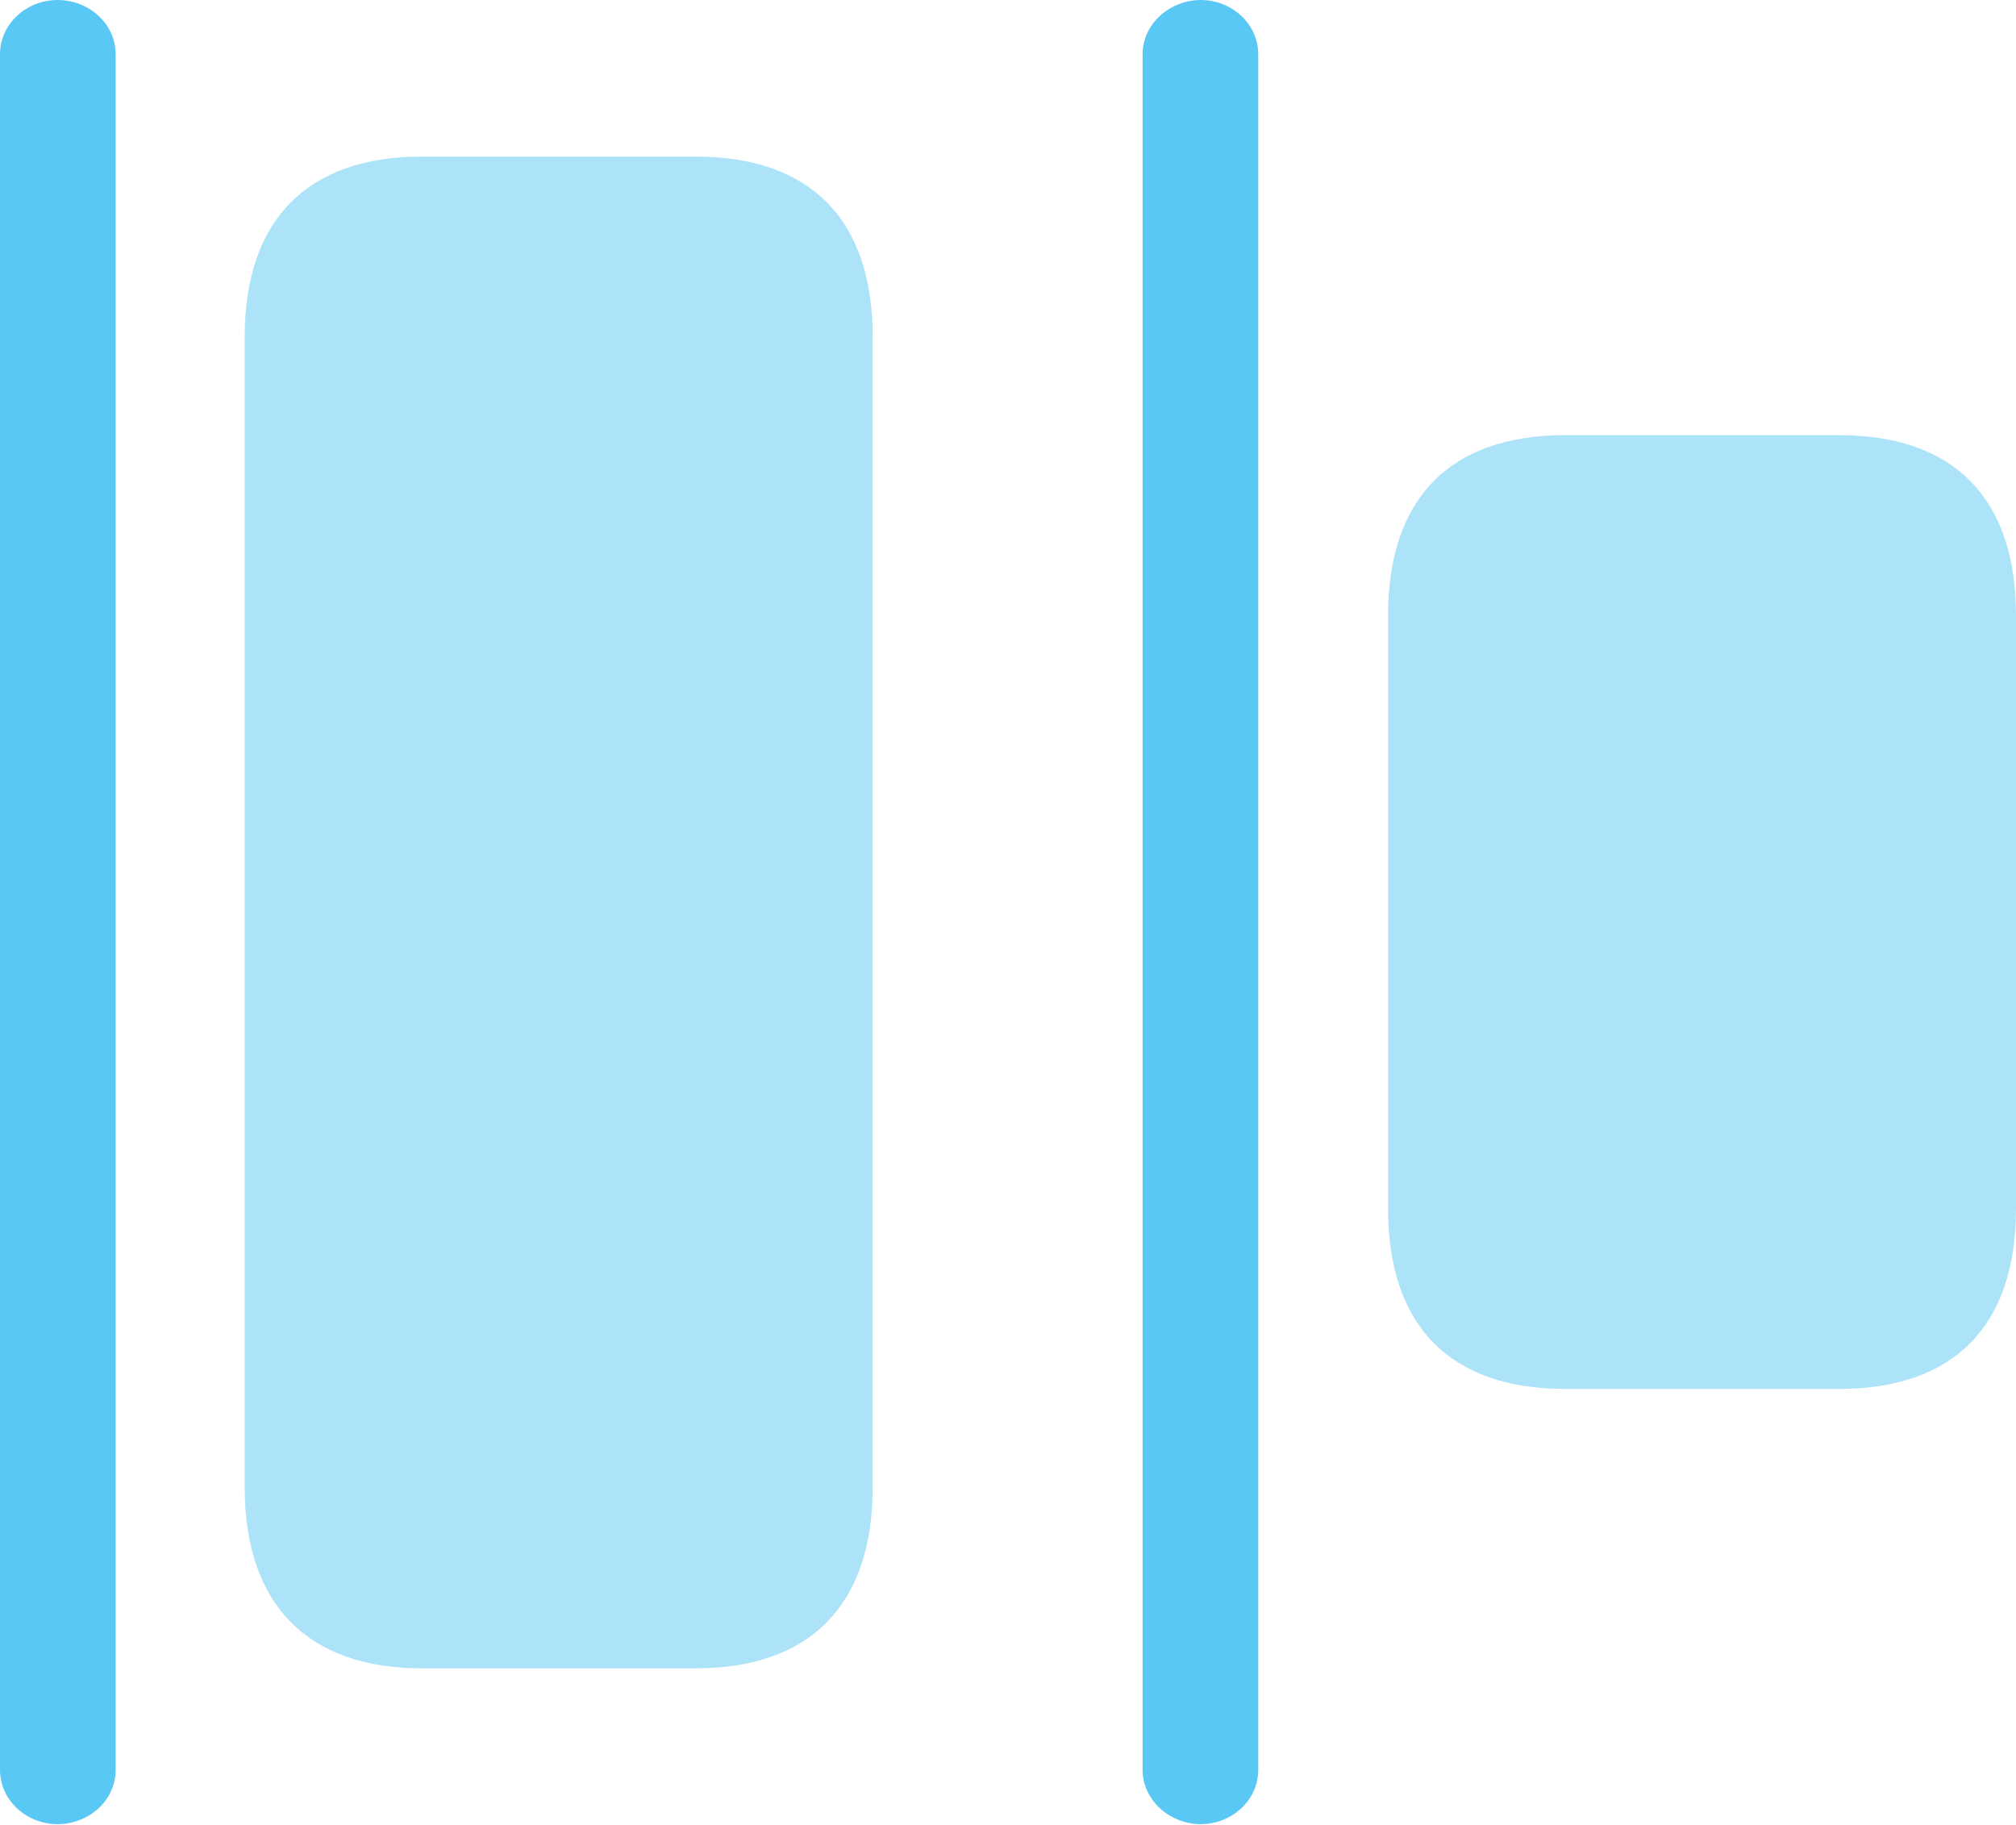 <?xml version="1.0" encoding="UTF-8"?>
<!--Generator: Apple Native CoreSVG 175.5-->
<!DOCTYPE svg
PUBLIC "-//W3C//DTD SVG 1.1//EN"
       "http://www.w3.org/Graphics/SVG/1.1/DTD/svg11.dtd">
<svg version="1.1" xmlns="http://www.w3.org/2000/svg" xmlns:xlink="http://www.w3.org/1999/xlink" width="31.274" height="28.308">
 <g>
  <rect height="28.308" opacity="0" width="31.274" x="0" y="0"/>
  <path d="M6.543 25.879L10.791 25.879C12.573 25.879 13.538 24.89 13.538 23.071L13.538 5.225C13.538 3.406 12.573 2.429 10.791 2.429L6.543 2.429C4.773 2.429 3.796 3.406 3.796 5.225L3.796 23.071C3.796 24.89 4.773 25.879 6.543 25.879ZM24.28 21.545L28.528 21.545C30.31 21.545 31.274 20.569 31.274 18.75L31.274 9.546C31.274 7.727 30.31 6.75 28.528 6.75L24.28 6.75C22.498 6.75 21.533 7.727 21.533 9.546L21.533 18.75C21.533 20.569 22.498 21.545 24.28 21.545Z" fill="#5ac8f5" fill-opacity="0.5"/>
  <path d="M0.891 28.296C1.379 28.296 1.794 27.93 1.794 27.454L1.794 0.842C1.794 0.366 1.379 0 0.891 0C0.415 0 0 0.366 0 0.842L0 27.454C0 27.93 0.415 28.296 0.891 28.296ZM18.628 28.296C19.104 28.296 19.519 27.93 19.519 27.454L19.519 0.842C19.519 0.366 19.104 0 18.628 0C18.152 0 17.725 0.366 17.725 0.842L17.725 27.454C17.725 27.93 18.152 28.296 18.628 28.296Z" fill="#5ac8f5"/>
 </g>
</svg>
